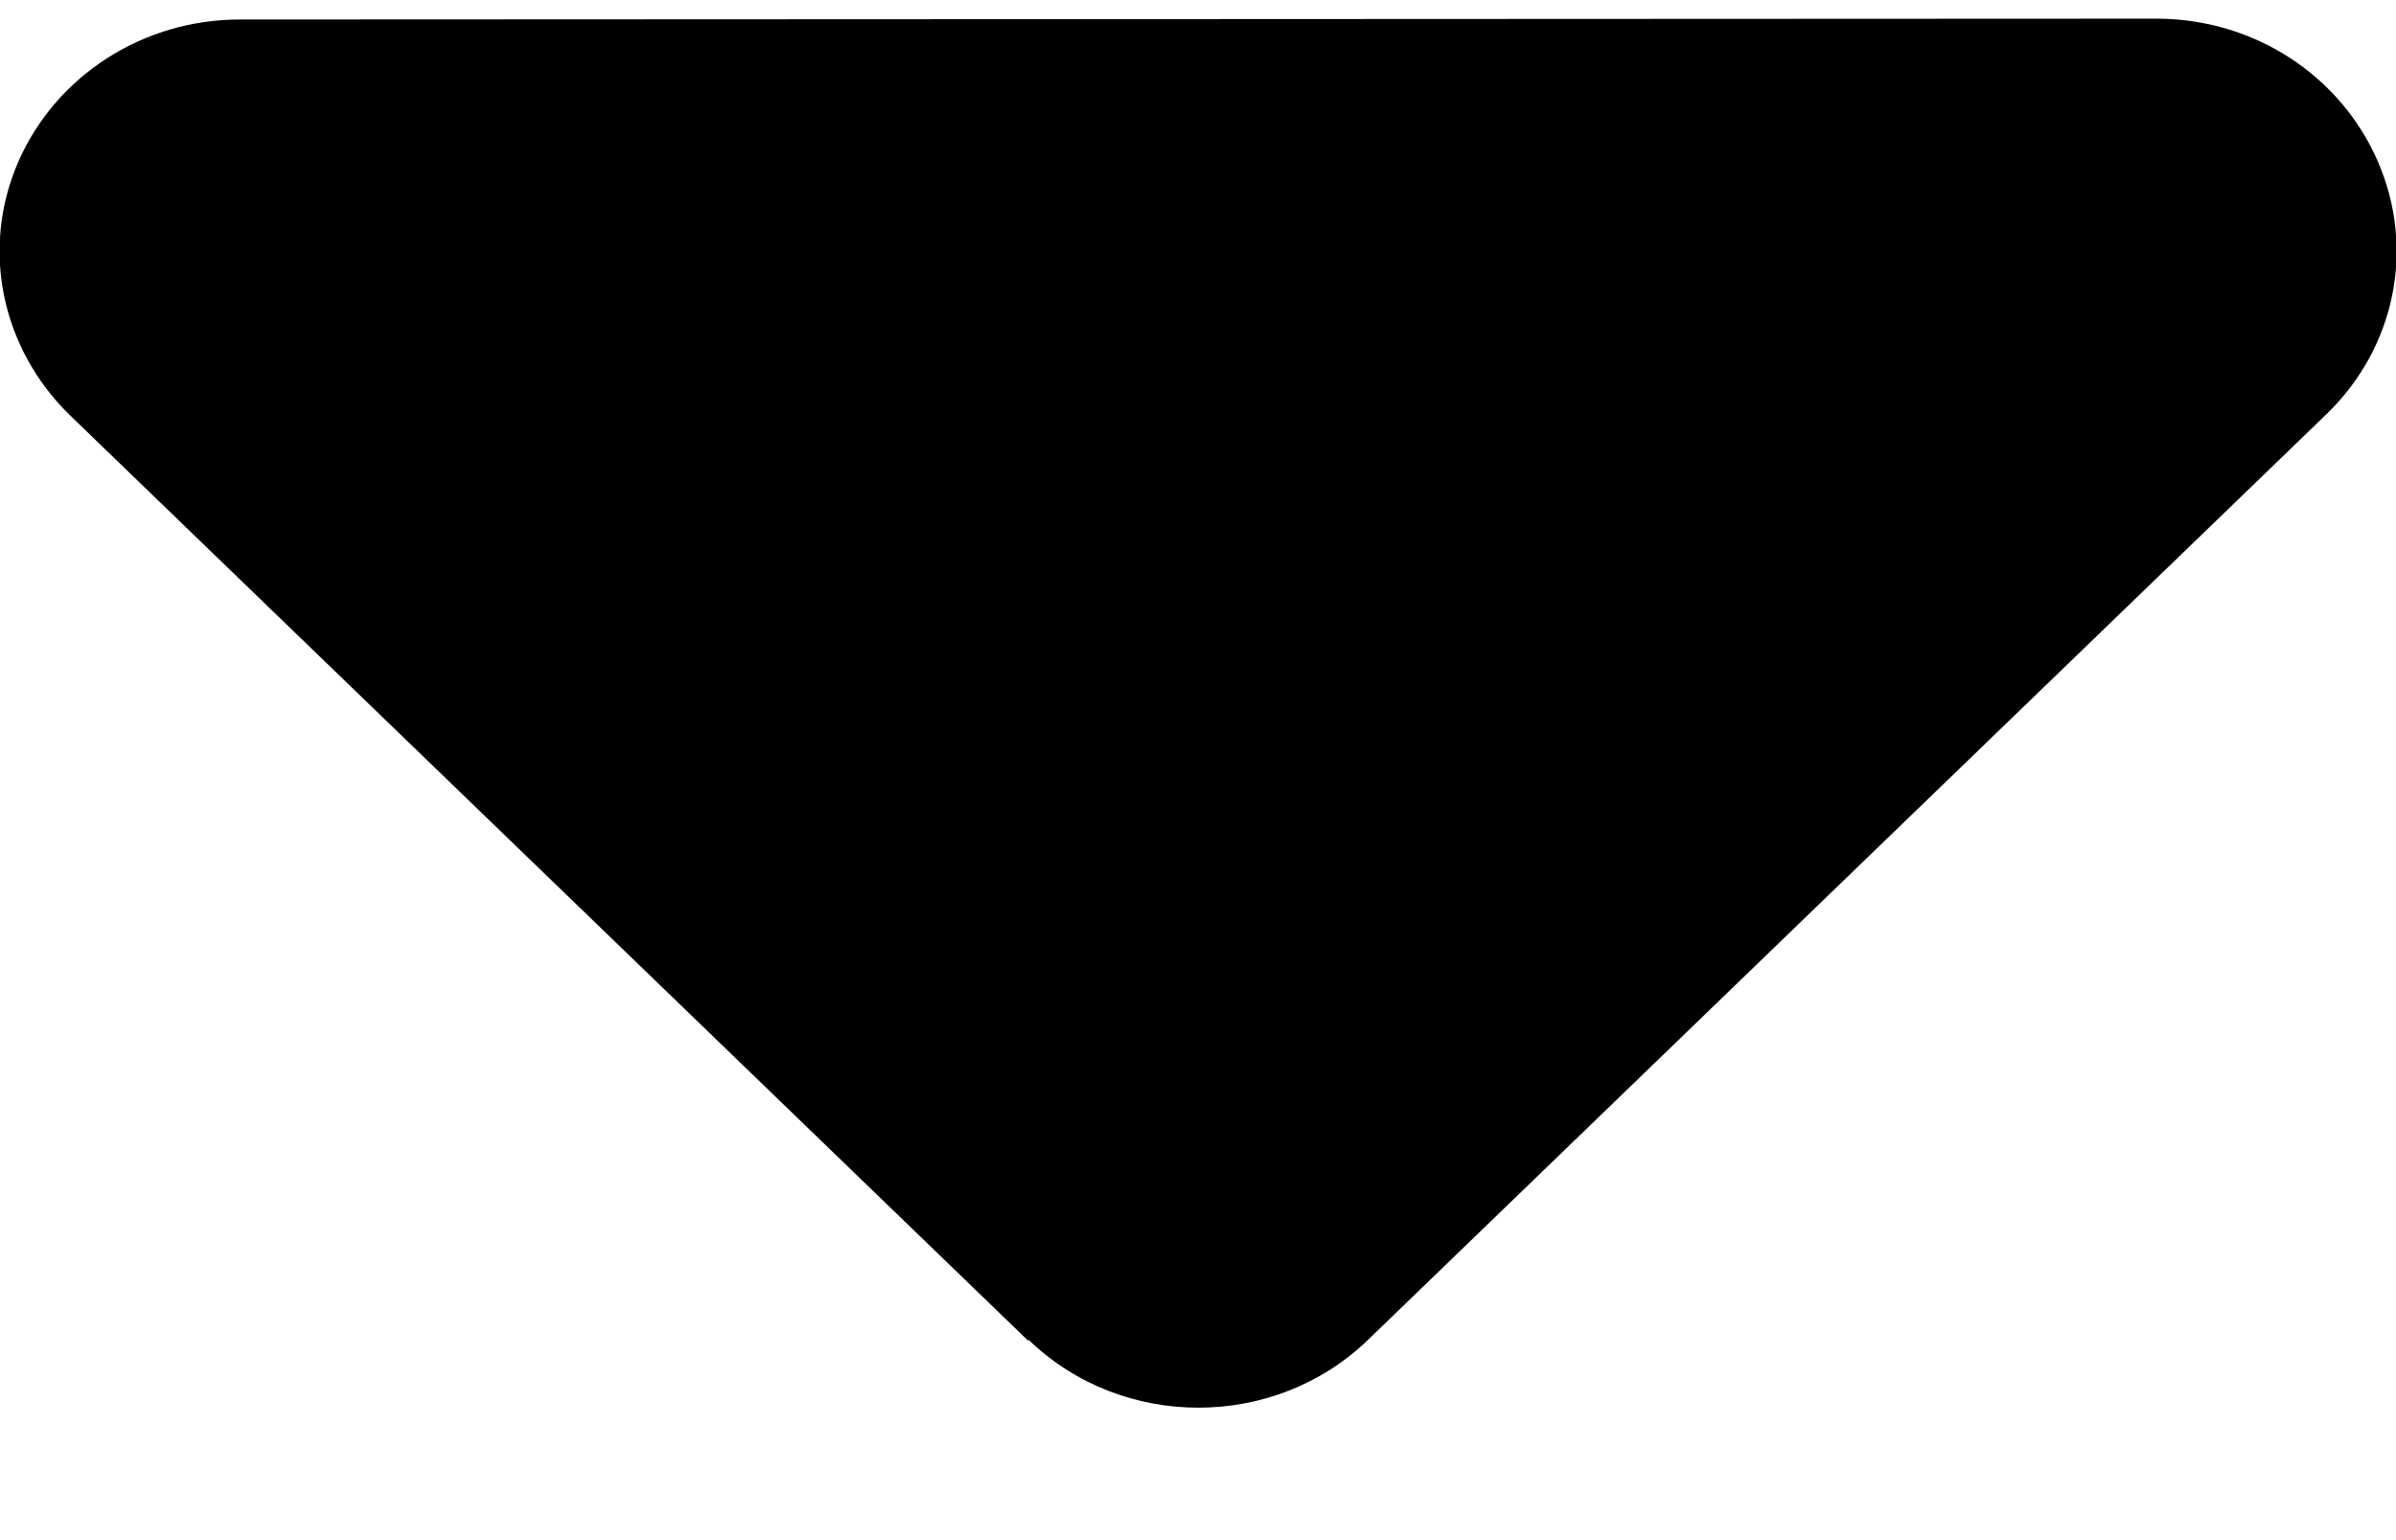 <svg width="14" height="9" viewBox="0 0 14 9" fill="none"
    xmlns="http://www.w3.org/2000/svg">
    <path d="M6.011 7.83C6.558 8.358 7.446 8.358 7.993 7.83L13.593 2.421C13.996 2.032 14.114 1.453 13.895 0.946C13.676 0.439 13.169 0.109 12.6 0.109L1.4 0.114C0.836 0.114 0.324 0.443 0.105 0.95C-0.114 1.457 0.009 2.036 0.407 2.425L6.007 7.834L6.011 7.83Z" fill="black"/>
</svg>
